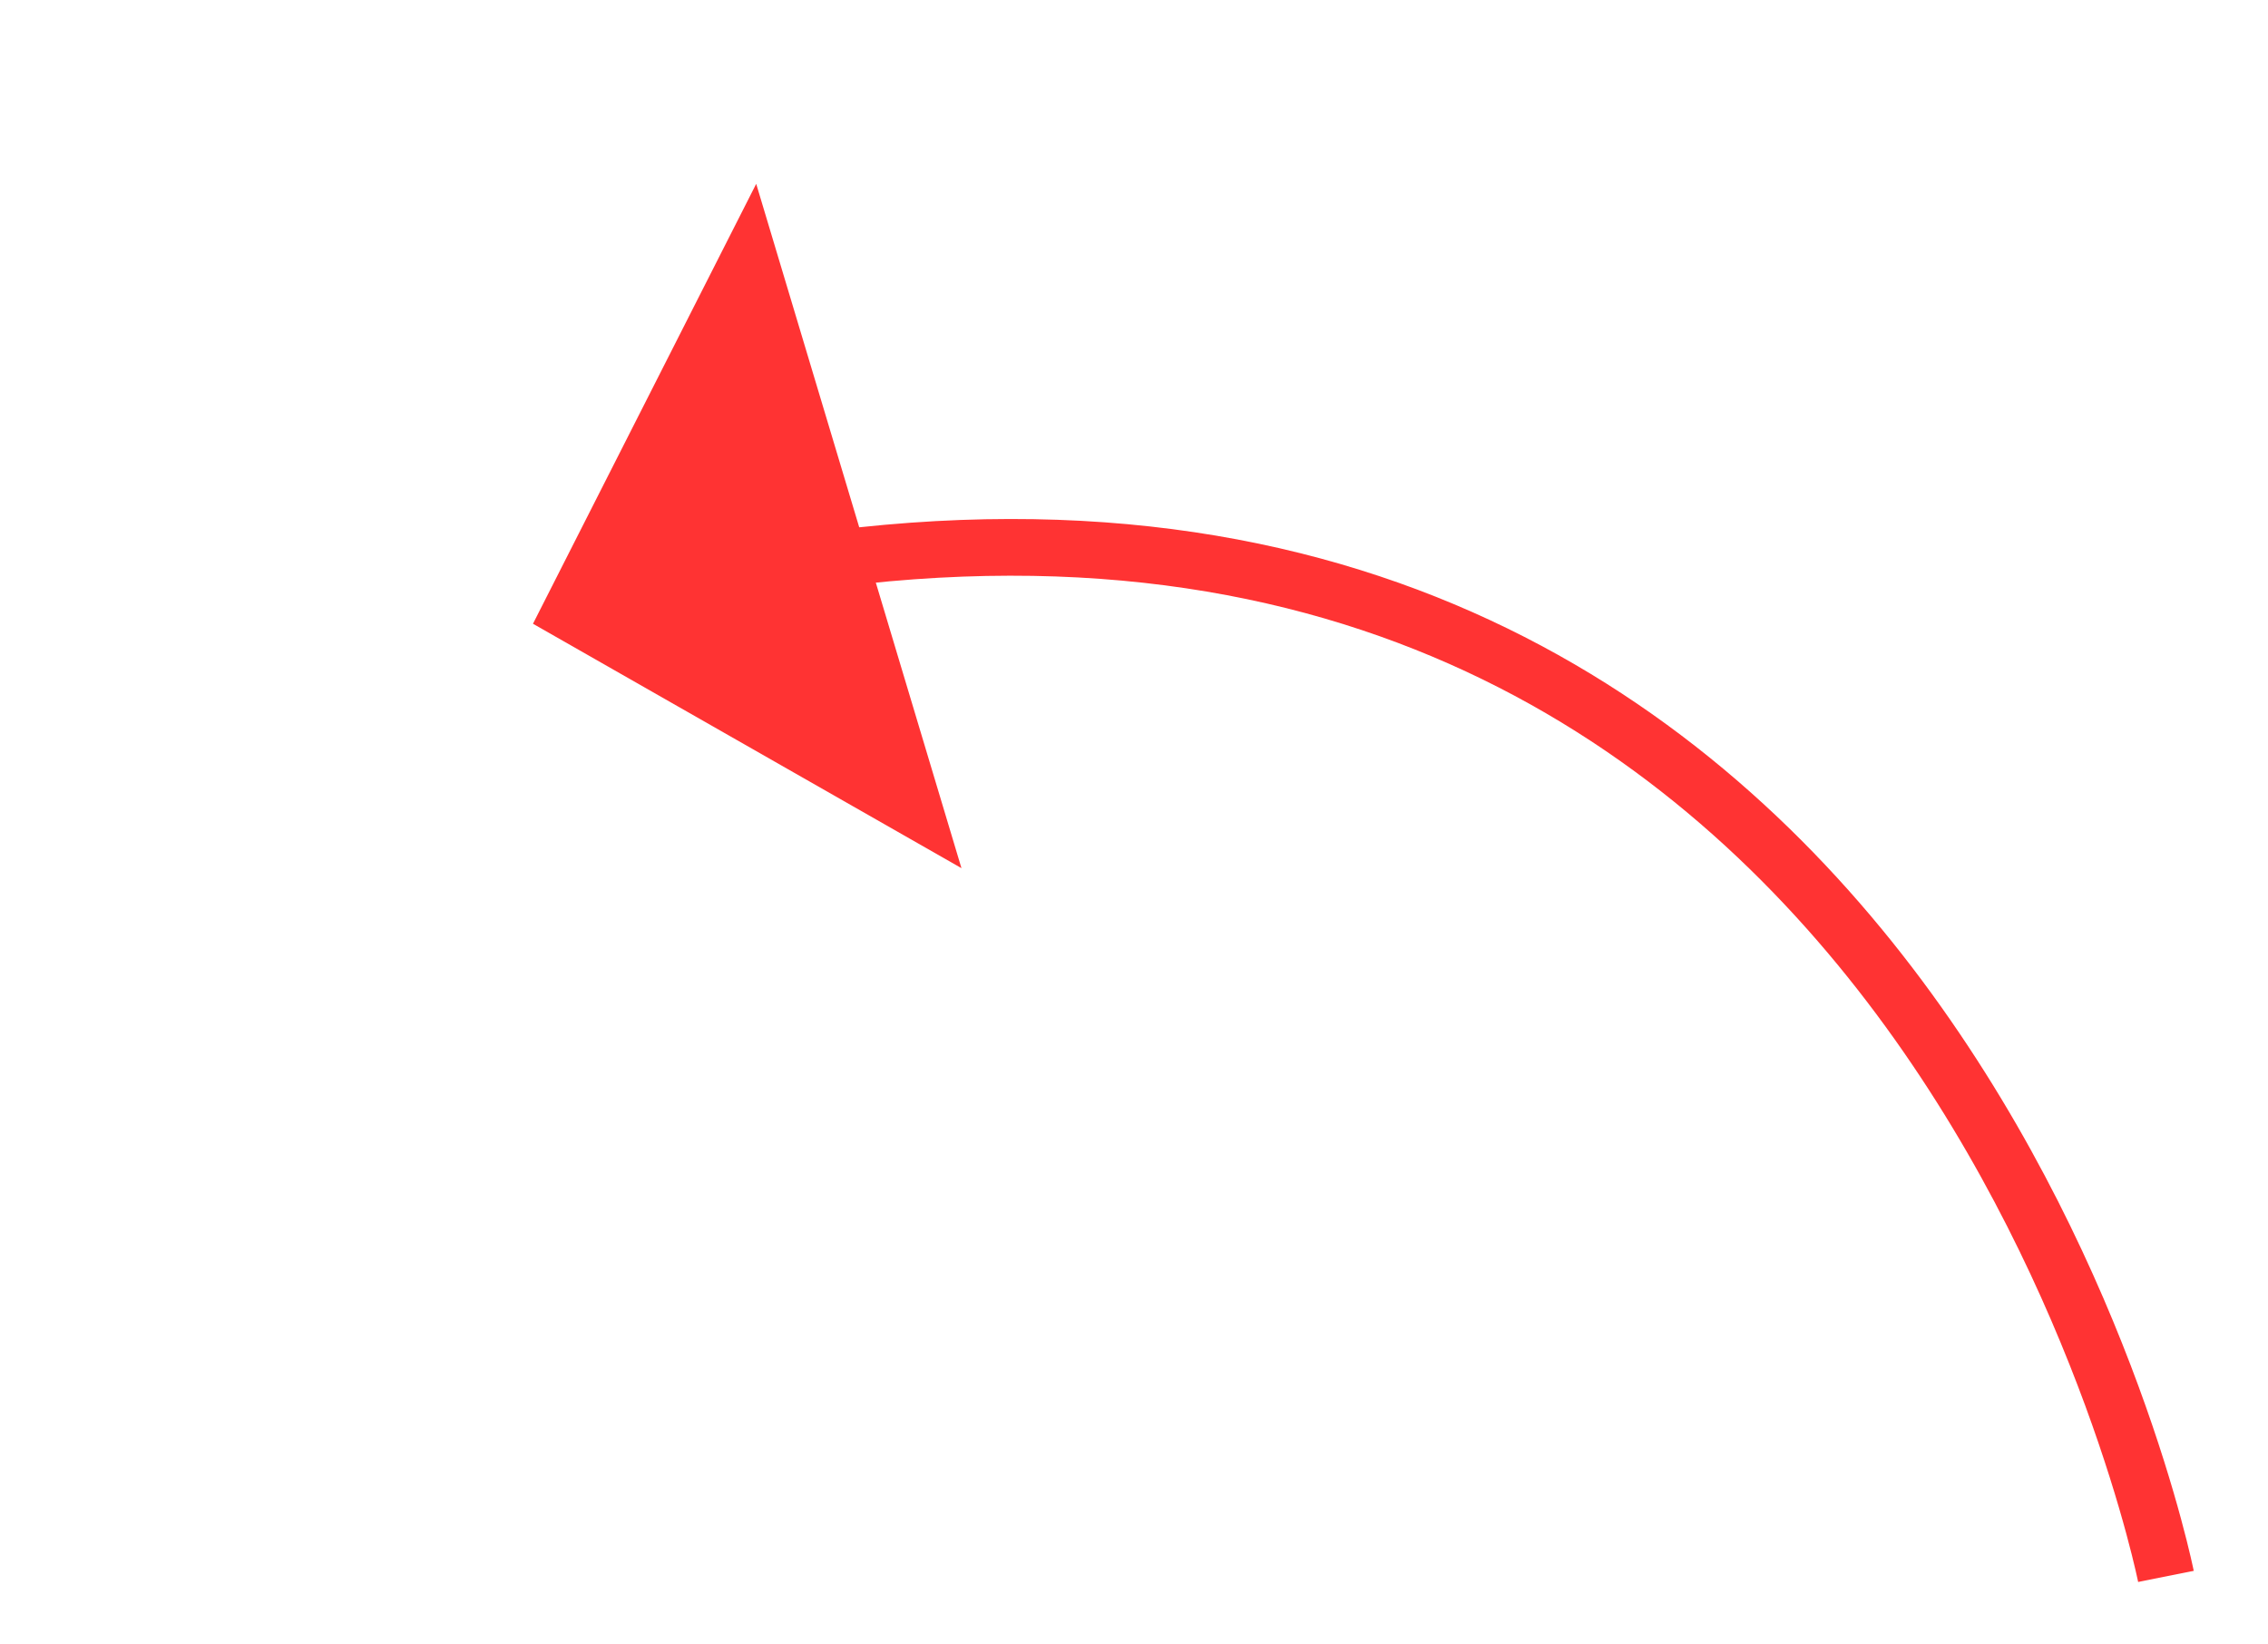 ﻿<?xml version="1.0" encoding="utf-8"?>
<svg version="1.1" xmlns:xlink="http://www.w3.org/1999/xlink" width="40px" height="29px" xmlns="http://www.w3.org/2000/svg">
  <g transform="matrix(1 0 0 1 -479 -3794 )">
    <path d="M 29.2 18.8  C 29.2 18.8  25.065 -1.876  5.28 0.911  " stroke-width="1" stroke="#ff3333" fill="none" transform="matrix(1 0 0 1 488 3803 )" />
    <path d="M 4.337 -5.758  L 0.4 2  L 7.957 6.31  L 4.337 -5.758  Z " fill-rule="nonzero" fill="#ff3333" stroke="none" transform="matrix(1 0 0 1 488 3803 )" />
  </g>
</svg>